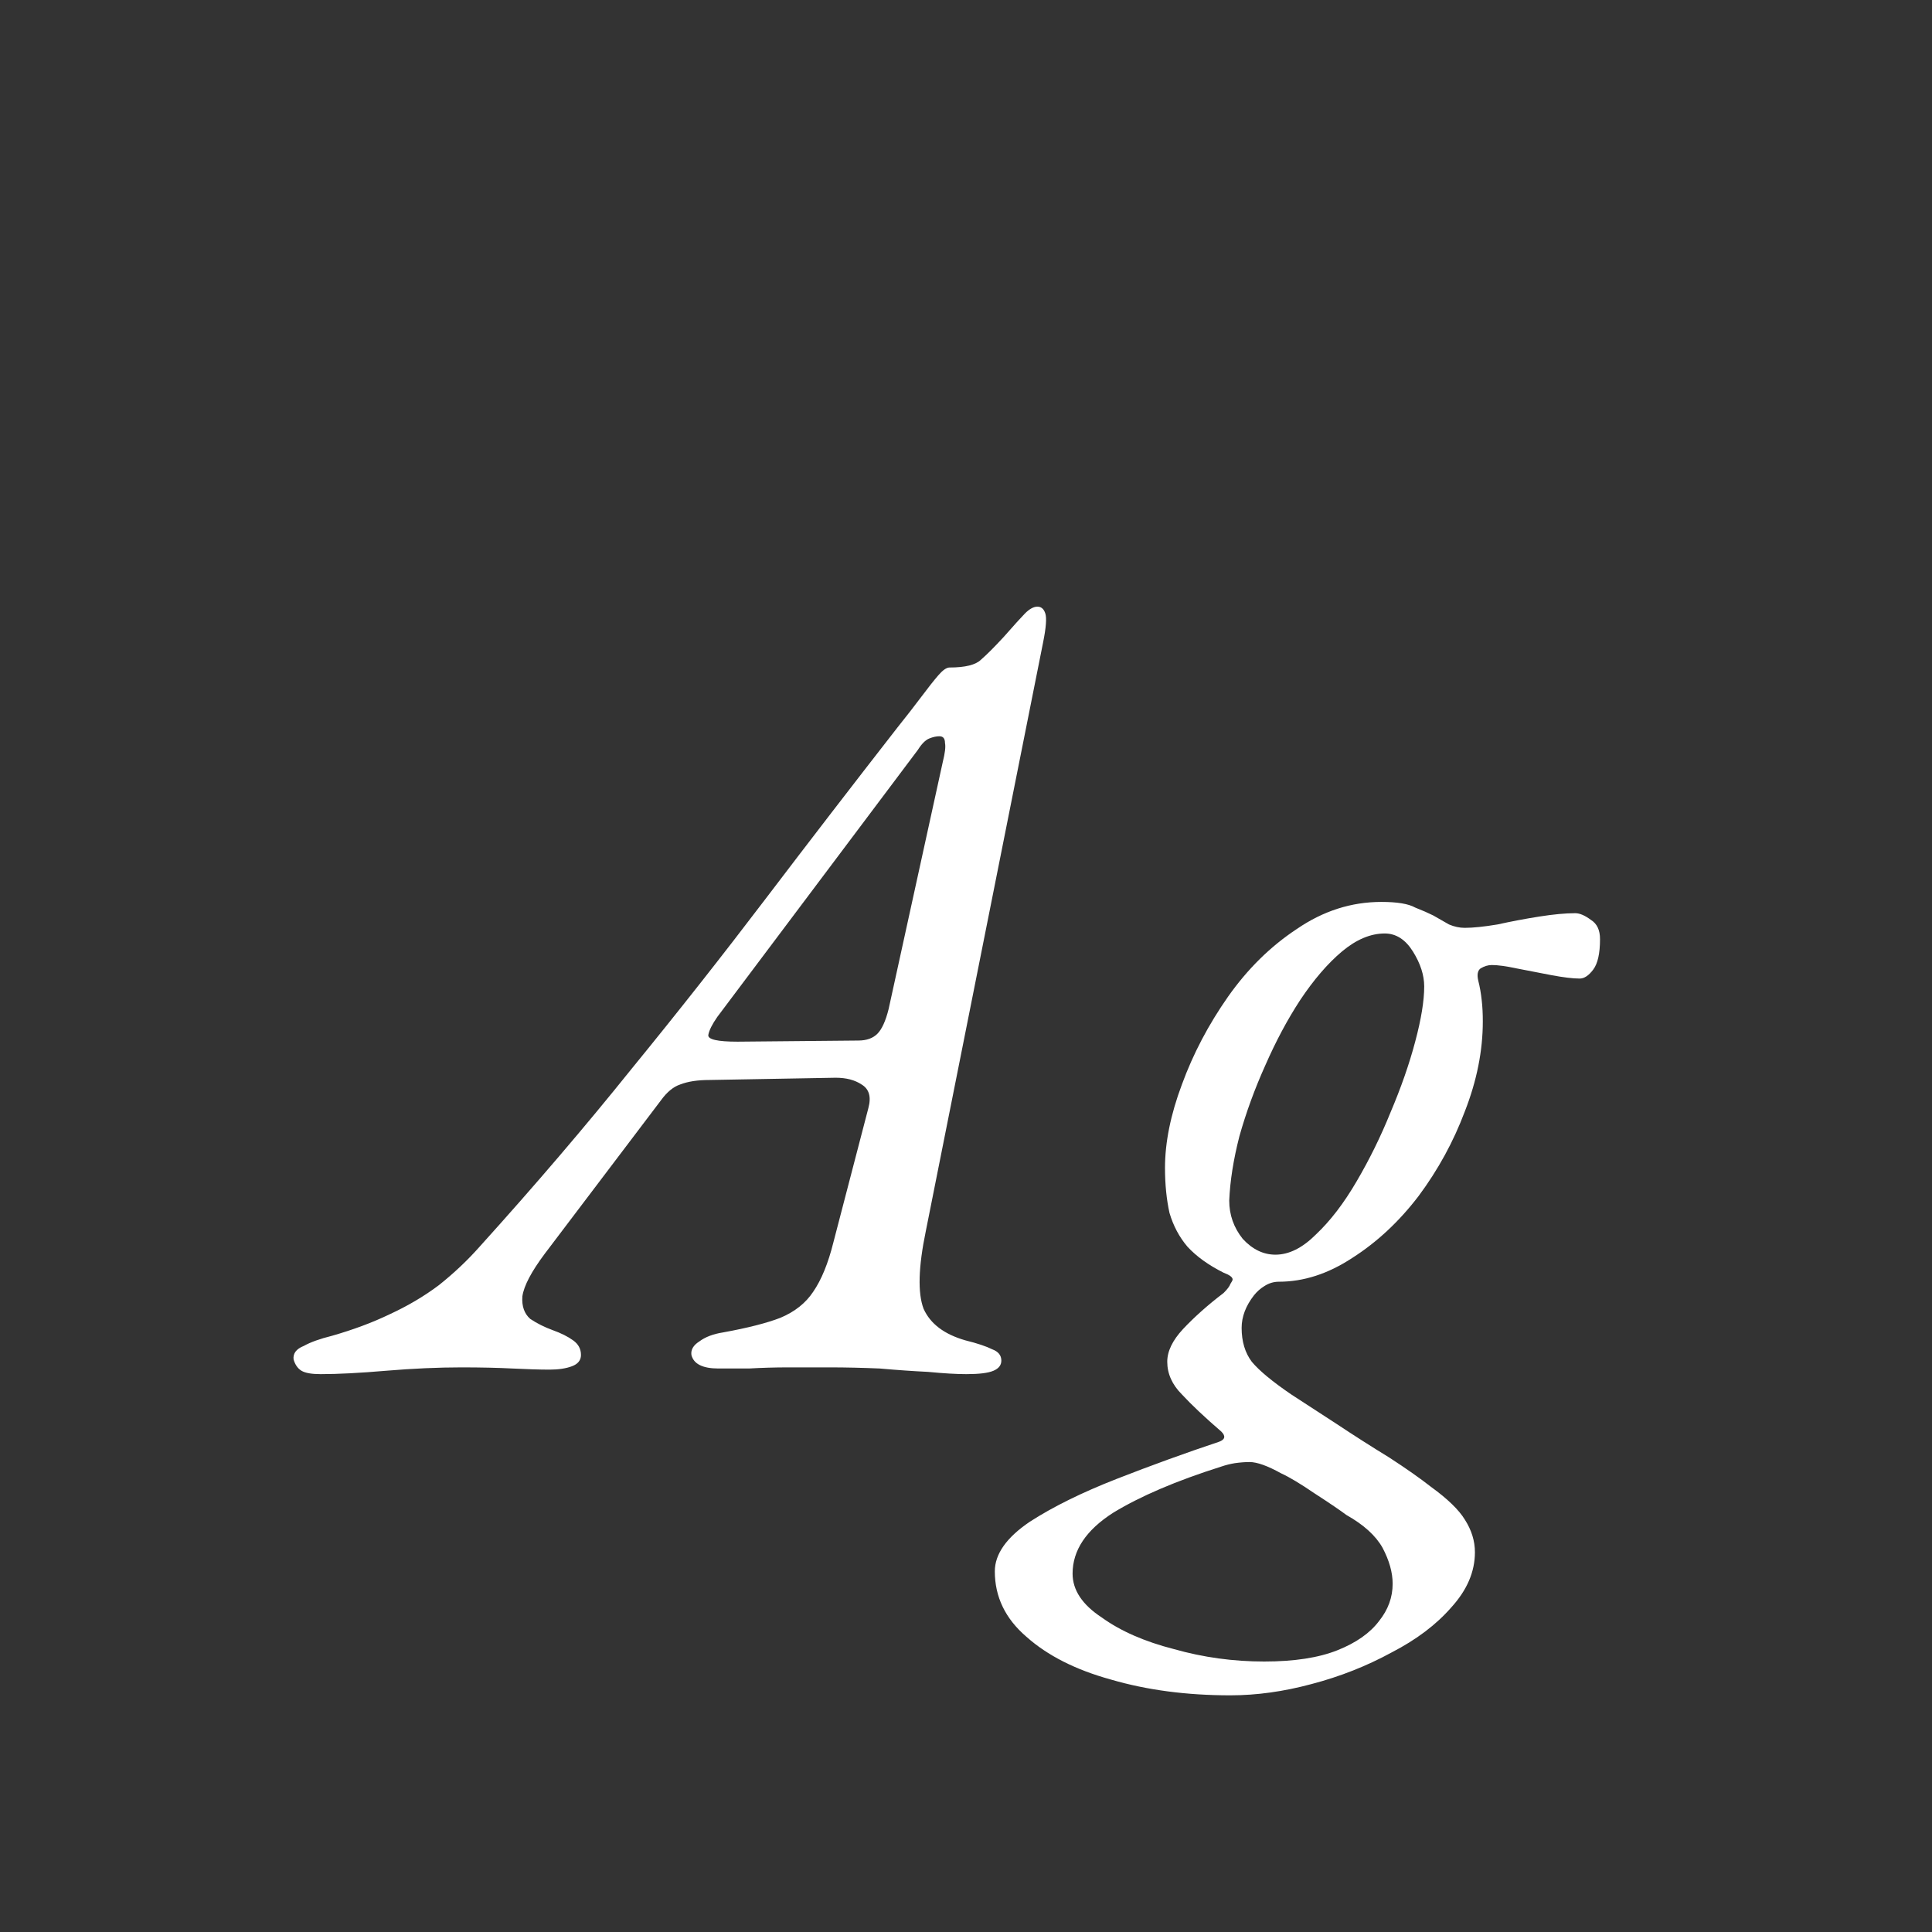 <svg width="24" height="24" viewBox="0 0 24 24" fill="none" xmlns="http://www.w3.org/2000/svg">
<rect x="0" y="0" width="24" height="24" fill="#333333" stroke="none"/>
<path d="M3.983 17.07C3.871 17.07 3.792 17.056 3.745 17.028C3.699 17 3.666 16.953 3.647 16.888C3.638 16.813 3.68 16.757 3.773 16.72C3.857 16.673 3.974 16.631 4.123 16.594C4.385 16.519 4.623 16.431 4.837 16.328C5.061 16.225 5.267 16.104 5.453 15.964C5.64 15.815 5.808 15.656 5.957 15.488C6.648 14.723 7.278 13.985 7.847 13.276C8.426 12.567 8.981 11.862 9.513 11.162C10.045 10.462 10.591 9.753 11.151 9.034C11.263 8.894 11.361 8.768 11.445 8.656C11.529 8.544 11.599 8.455 11.655 8.39C11.711 8.325 11.758 8.292 11.795 8.292C11.991 8.292 12.122 8.259 12.187 8.194C12.262 8.129 12.355 8.035 12.467 7.914C12.598 7.765 12.687 7.667 12.733 7.62C12.789 7.564 12.841 7.536 12.887 7.536C12.934 7.536 12.967 7.564 12.985 7.62C13.004 7.676 12.995 7.797 12.957 7.984L11.501 15.292C11.408 15.74 11.399 16.062 11.473 16.258C11.557 16.445 11.73 16.575 11.991 16.65C12.141 16.687 12.253 16.725 12.327 16.762C12.402 16.79 12.439 16.837 12.439 16.902C12.439 16.958 12.407 17 12.341 17.028C12.276 17.056 12.164 17.07 12.005 17.07C11.884 17.07 11.725 17.061 11.529 17.042C11.343 17.033 11.142 17.019 10.927 17C10.713 16.991 10.507 16.986 10.311 16.986C10.143 16.986 9.971 16.986 9.793 16.986C9.625 16.986 9.462 16.991 9.303 17C9.154 17 9.028 17 8.925 17C8.729 17 8.617 16.944 8.589 16.832C8.58 16.767 8.613 16.711 8.687 16.664C8.762 16.608 8.86 16.571 8.981 16.552C9.289 16.496 9.527 16.435 9.695 16.37C9.873 16.295 10.008 16.188 10.101 16.048C10.204 15.899 10.288 15.693 10.353 15.432L10.787 13.766C10.825 13.626 10.797 13.528 10.703 13.472C10.619 13.416 10.512 13.388 10.381 13.388L8.813 13.416C8.664 13.416 8.543 13.435 8.449 13.472C8.365 13.5 8.286 13.565 8.211 13.668L6.769 15.572C6.601 15.796 6.508 15.973 6.489 16.104C6.48 16.225 6.513 16.319 6.587 16.384C6.671 16.44 6.765 16.487 6.867 16.524C6.97 16.561 7.054 16.603 7.119 16.65C7.185 16.697 7.217 16.757 7.217 16.832C7.217 16.897 7.18 16.944 7.105 16.972C7.031 17 6.937 17.014 6.825 17.014C6.704 17.014 6.55 17.009 6.363 17C6.186 16.991 5.976 16.986 5.733 16.986C5.444 16.986 5.131 17 4.795 17.028C4.469 17.056 4.198 17.07 3.983 17.07ZM9.163 12.94L10.661 12.926C10.764 12.926 10.843 12.898 10.899 12.842C10.955 12.786 11.002 12.683 11.039 12.534L11.711 9.468C11.739 9.356 11.749 9.277 11.739 9.23C11.739 9.174 11.716 9.146 11.669 9.146C11.632 9.146 11.59 9.155 11.543 9.174C11.497 9.193 11.45 9.239 11.403 9.314L8.911 12.632C8.846 12.725 8.809 12.8 8.799 12.856C8.79 12.912 8.911 12.94 9.163 12.94ZM15.284 21.06C14.743 21.06 14.248 20.995 13.8 20.864C13.361 20.743 13.011 20.565 12.75 20.332C12.489 20.108 12.358 19.837 12.358 19.52C12.358 19.305 12.503 19.1 12.792 18.904C13.082 18.717 13.441 18.54 13.87 18.372C14.3 18.204 14.724 18.05 15.144 17.91C15.219 17.882 15.228 17.84 15.172 17.784C14.967 17.607 14.803 17.453 14.682 17.322C14.561 17.201 14.5 17.065 14.5 16.916C14.5 16.785 14.566 16.65 14.696 16.51C14.836 16.361 15.004 16.211 15.2 16.062C15.247 16.015 15.275 15.978 15.284 15.95C15.303 15.922 15.312 15.903 15.312 15.894C15.312 15.866 15.275 15.838 15.2 15.81C15.014 15.717 14.864 15.609 14.752 15.488C14.649 15.367 14.575 15.227 14.528 15.068C14.491 14.9 14.472 14.713 14.472 14.508C14.472 14.191 14.542 13.845 14.682 13.472C14.822 13.089 15.014 12.725 15.256 12.38C15.499 12.035 15.784 11.755 16.11 11.54C16.437 11.316 16.787 11.204 17.16 11.204C17.356 11.204 17.496 11.227 17.58 11.274C17.674 11.311 17.748 11.344 17.804 11.372C17.869 11.409 17.935 11.447 18 11.484C18.066 11.512 18.131 11.526 18.196 11.526C18.299 11.526 18.434 11.512 18.602 11.484C18.77 11.447 18.943 11.414 19.12 11.386C19.297 11.358 19.447 11.344 19.568 11.344C19.624 11.344 19.689 11.372 19.764 11.428C19.839 11.475 19.876 11.554 19.876 11.666C19.876 11.843 19.848 11.969 19.792 12.044C19.736 12.119 19.68 12.156 19.624 12.156C19.54 12.156 19.424 12.142 19.274 12.114C19.125 12.086 18.98 12.058 18.84 12.03C18.709 12.002 18.607 11.988 18.532 11.988C18.485 11.988 18.439 12.002 18.392 12.03C18.355 12.058 18.346 12.109 18.364 12.184C18.383 12.259 18.397 12.338 18.406 12.422C18.416 12.506 18.42 12.595 18.42 12.688C18.42 13.052 18.346 13.425 18.196 13.808C18.056 14.181 17.865 14.531 17.622 14.858C17.38 15.175 17.104 15.432 16.796 15.628C16.497 15.824 16.194 15.922 15.886 15.922C15.821 15.922 15.76 15.941 15.704 15.978C15.658 16.006 15.616 16.043 15.578 16.09C15.476 16.221 15.424 16.356 15.424 16.496C15.424 16.664 15.466 16.804 15.55 16.916C15.643 17.028 15.807 17.163 16.04 17.322C16.199 17.425 16.386 17.546 16.6 17.686C16.824 17.835 17.044 17.975 17.258 18.106C17.473 18.246 17.645 18.367 17.776 18.47C17.982 18.619 18.122 18.755 18.196 18.876C18.28 19.007 18.322 19.142 18.322 19.282C18.322 19.525 18.224 19.753 18.028 19.968C17.841 20.183 17.594 20.369 17.286 20.528C16.978 20.696 16.647 20.827 16.292 20.92C15.947 21.013 15.611 21.06 15.284 21.06ZM15.704 20.64C16.078 20.64 16.381 20.593 16.614 20.5C16.848 20.407 17.02 20.285 17.132 20.136C17.244 19.996 17.3 19.842 17.3 19.674C17.3 19.534 17.258 19.385 17.174 19.226C17.09 19.077 16.941 18.941 16.726 18.82C16.651 18.764 16.521 18.675 16.334 18.554C16.157 18.433 16.017 18.349 15.914 18.302C15.746 18.209 15.616 18.162 15.522 18.162C15.466 18.162 15.405 18.167 15.34 18.176C15.284 18.185 15.228 18.199 15.172 18.218C14.612 18.395 14.164 18.587 13.828 18.792C13.492 19.007 13.324 19.259 13.324 19.548C13.324 19.753 13.445 19.935 13.688 20.094C13.921 20.262 14.22 20.393 14.584 20.486C14.948 20.589 15.322 20.64 15.704 20.64ZM15.844 15.586C16.012 15.586 16.18 15.502 16.348 15.334C16.526 15.166 16.694 14.947 16.852 14.676C17.011 14.405 17.151 14.121 17.272 13.822C17.403 13.514 17.506 13.22 17.58 12.94C17.655 12.66 17.692 12.431 17.692 12.254C17.692 12.114 17.645 11.969 17.552 11.82C17.459 11.671 17.342 11.596 17.202 11.596C17.025 11.596 16.848 11.671 16.67 11.82C16.493 11.969 16.32 12.17 16.152 12.422C15.993 12.665 15.849 12.935 15.718 13.234C15.588 13.523 15.48 13.817 15.396 14.116C15.322 14.405 15.28 14.671 15.27 14.914C15.27 15.091 15.326 15.25 15.438 15.39C15.559 15.521 15.695 15.586 15.844 15.586Z" fill="white"/>
</svg>

